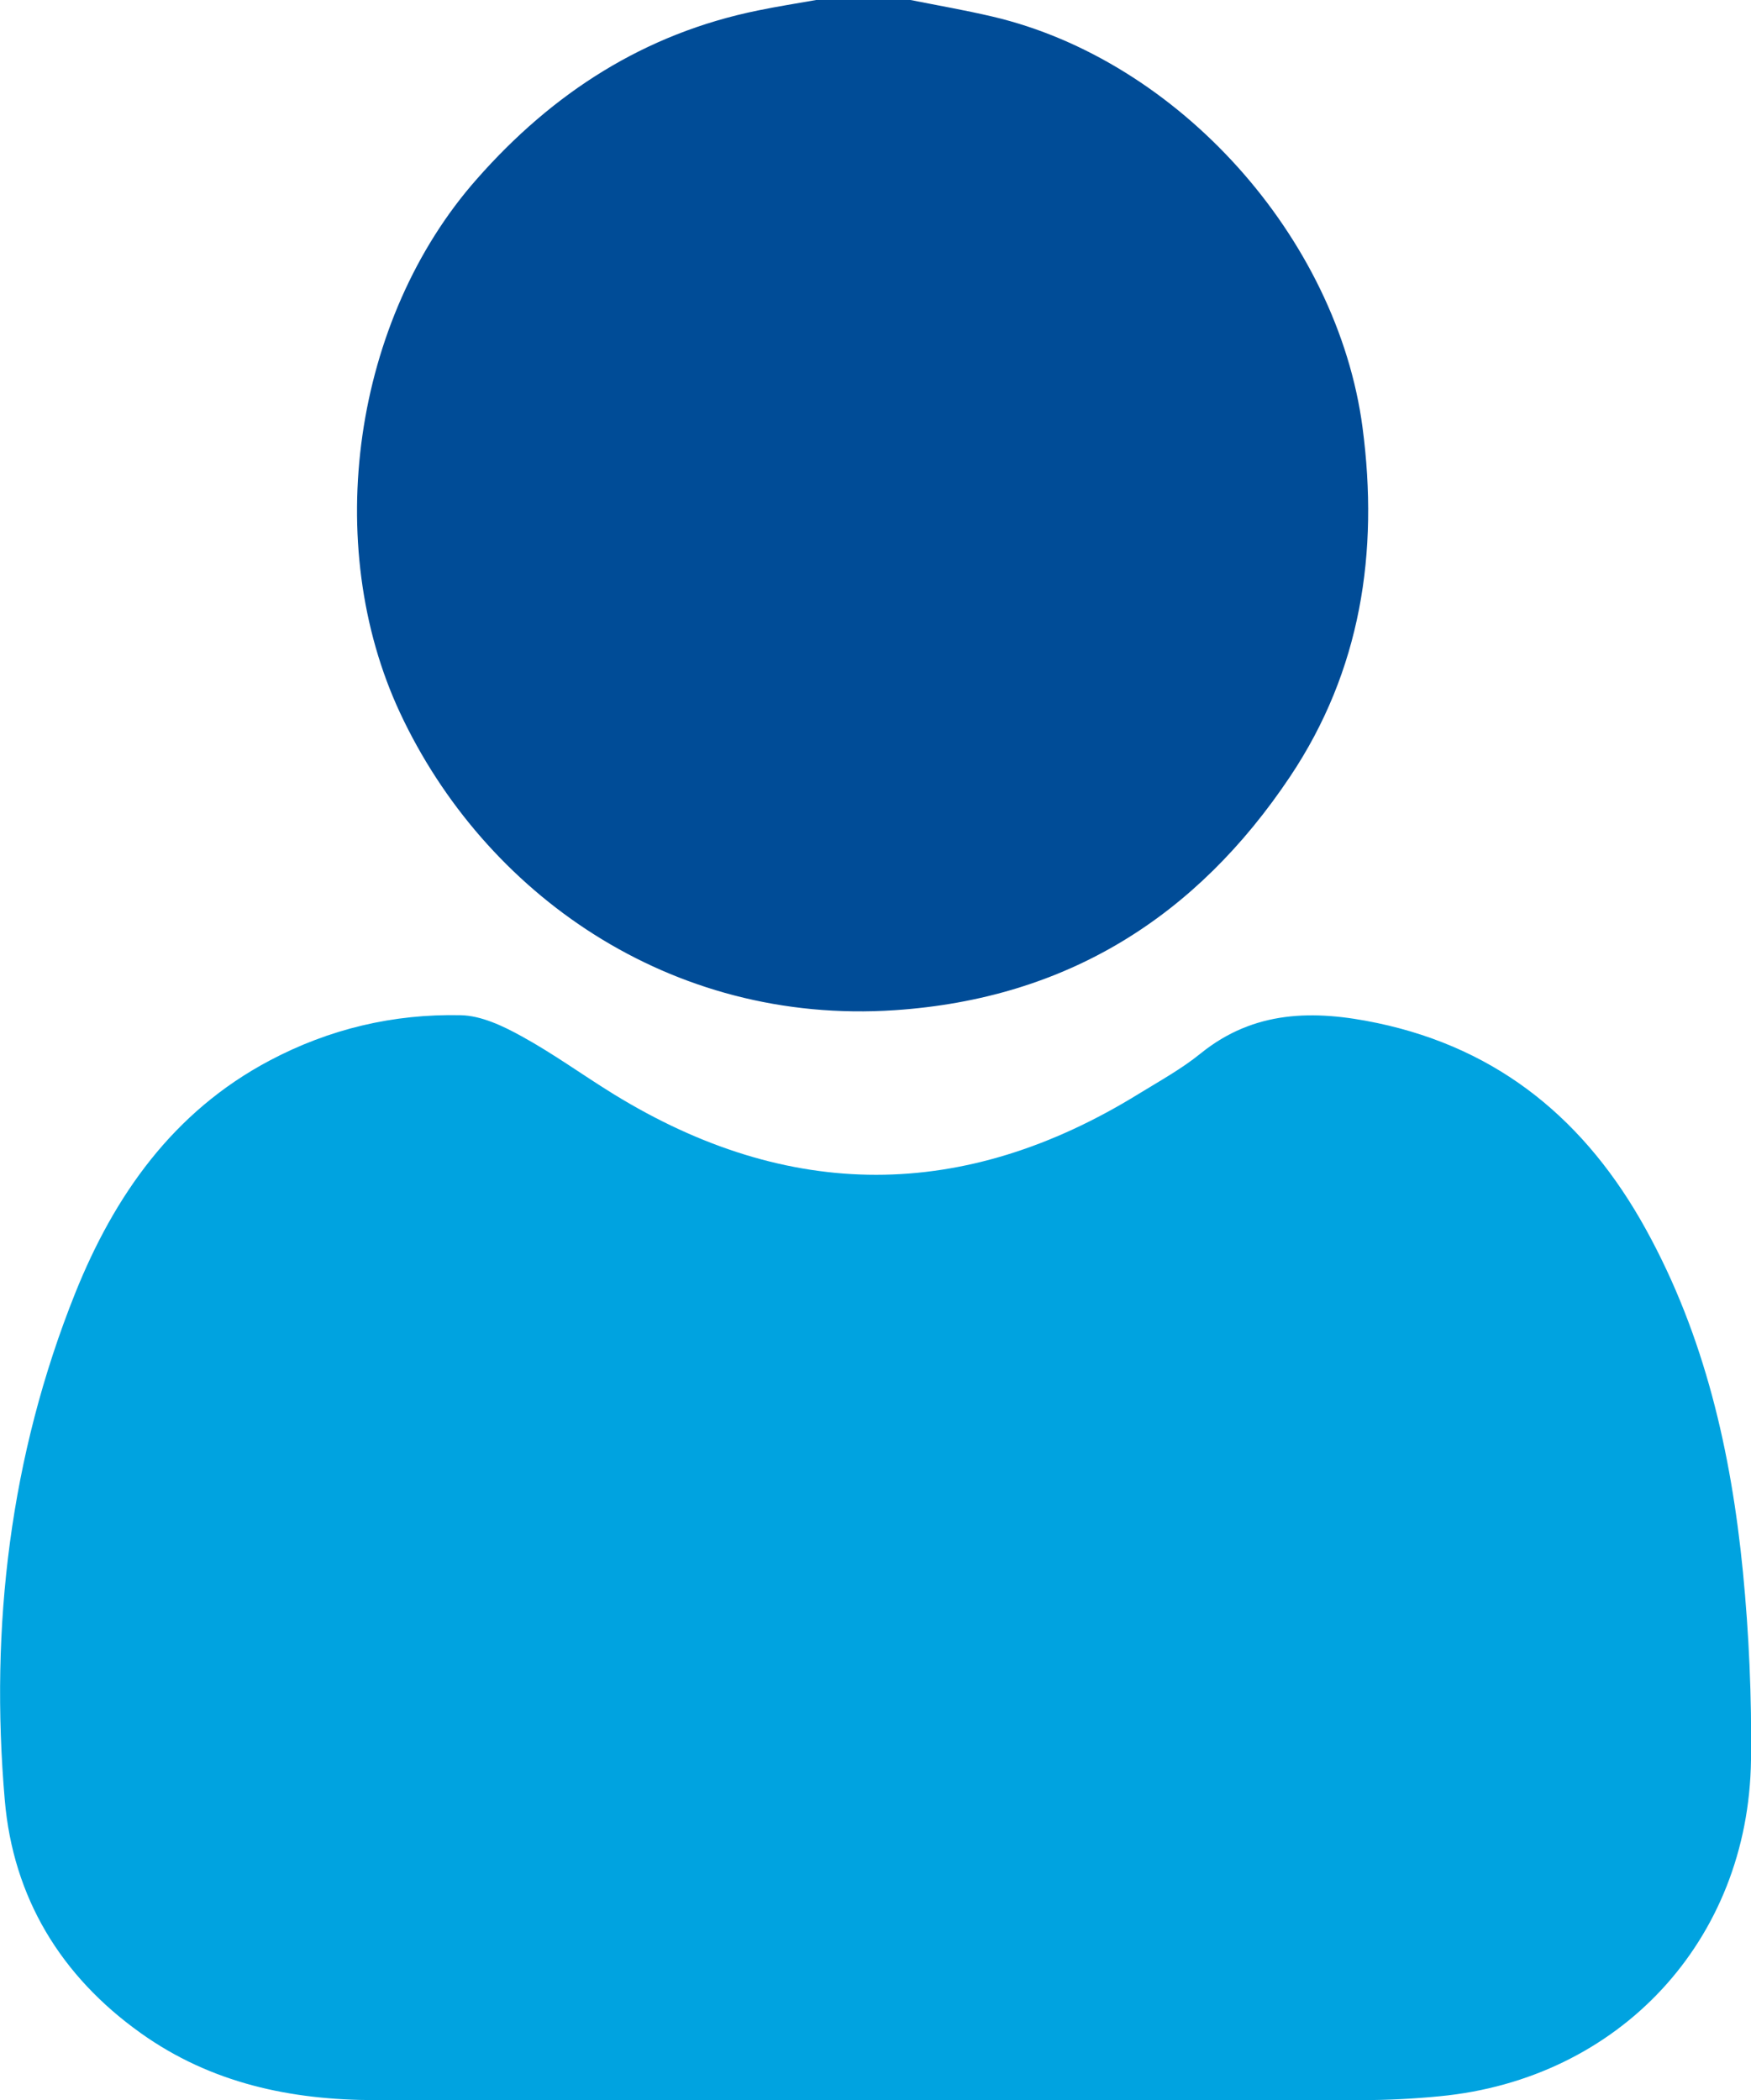 <?xml version="1.0" encoding="UTF-8"?>
<svg id="Capa_2" data-name="Capa 2" xmlns="http://www.w3.org/2000/svg" viewBox="0 0 132.12 158.51">
  <defs>
    <style>
      .cls-1 {
        fill: #004c97;
      }

      .cls-2 {
        fill: #00a3e0;
      }
    </style>
  </defs>
  <g id="Capa_1-2" data-name="Capa 1">
    <g>
      <path class="cls-1" d="M68.7,0c2.06,.41,4.13,.77,6.18,1.25,14.04,3.29,26.04,16.69,27.93,31.02,1.24,9.43-.13,18.35-5.46,26.33-7.08,10.6-16.87,16.77-29.82,17.64-17.01,1.15-31-8.86-37.34-22.43-5.96-12.75-3.55-29.74,5.8-40.31C41.71,7,48.63,2.53,57.19,.79,58.64,.49,60.11,.26,61.58,0c2.37,0,4.75,0,7.12,0Z"/>
      <path class="cls-2" d="M66.07,158.5c-12.59,0-25.17,0-37.76,0-6.38,0-12.39-1.28-17.68-5.05-6.06-4.32-9.64-10.25-10.27-17.6-1.13-13.11,.4-25.97,5.31-38.24,2.95-7.36,7.38-13.7,14.66-17.56,4.52-2.4,9.36-3.54,14.43-3.43,1.55,.03,3.19,.81,4.6,1.59,2.39,1.31,4.61,2.93,6.93,4.36,13.21,8.13,26.44,8.13,39.64-.02,1.58-.97,3.23-1.88,4.66-3.04,4.05-3.28,8.57-3.3,13.33-2.3,9.26,1.95,15.78,7.42,20.27,15.57,4.44,8.05,6.43,16.81,7.32,25.84,.46,4.71,.67,9.47,.61,14.21-.18,13.63-9.94,24.09-23.5,25.38-1.95,.19-3.91,.29-5.86,.29-12.23,.03-24.45,.01-36.68,.01Z"/>
    </g>
  </g>
</svg>
